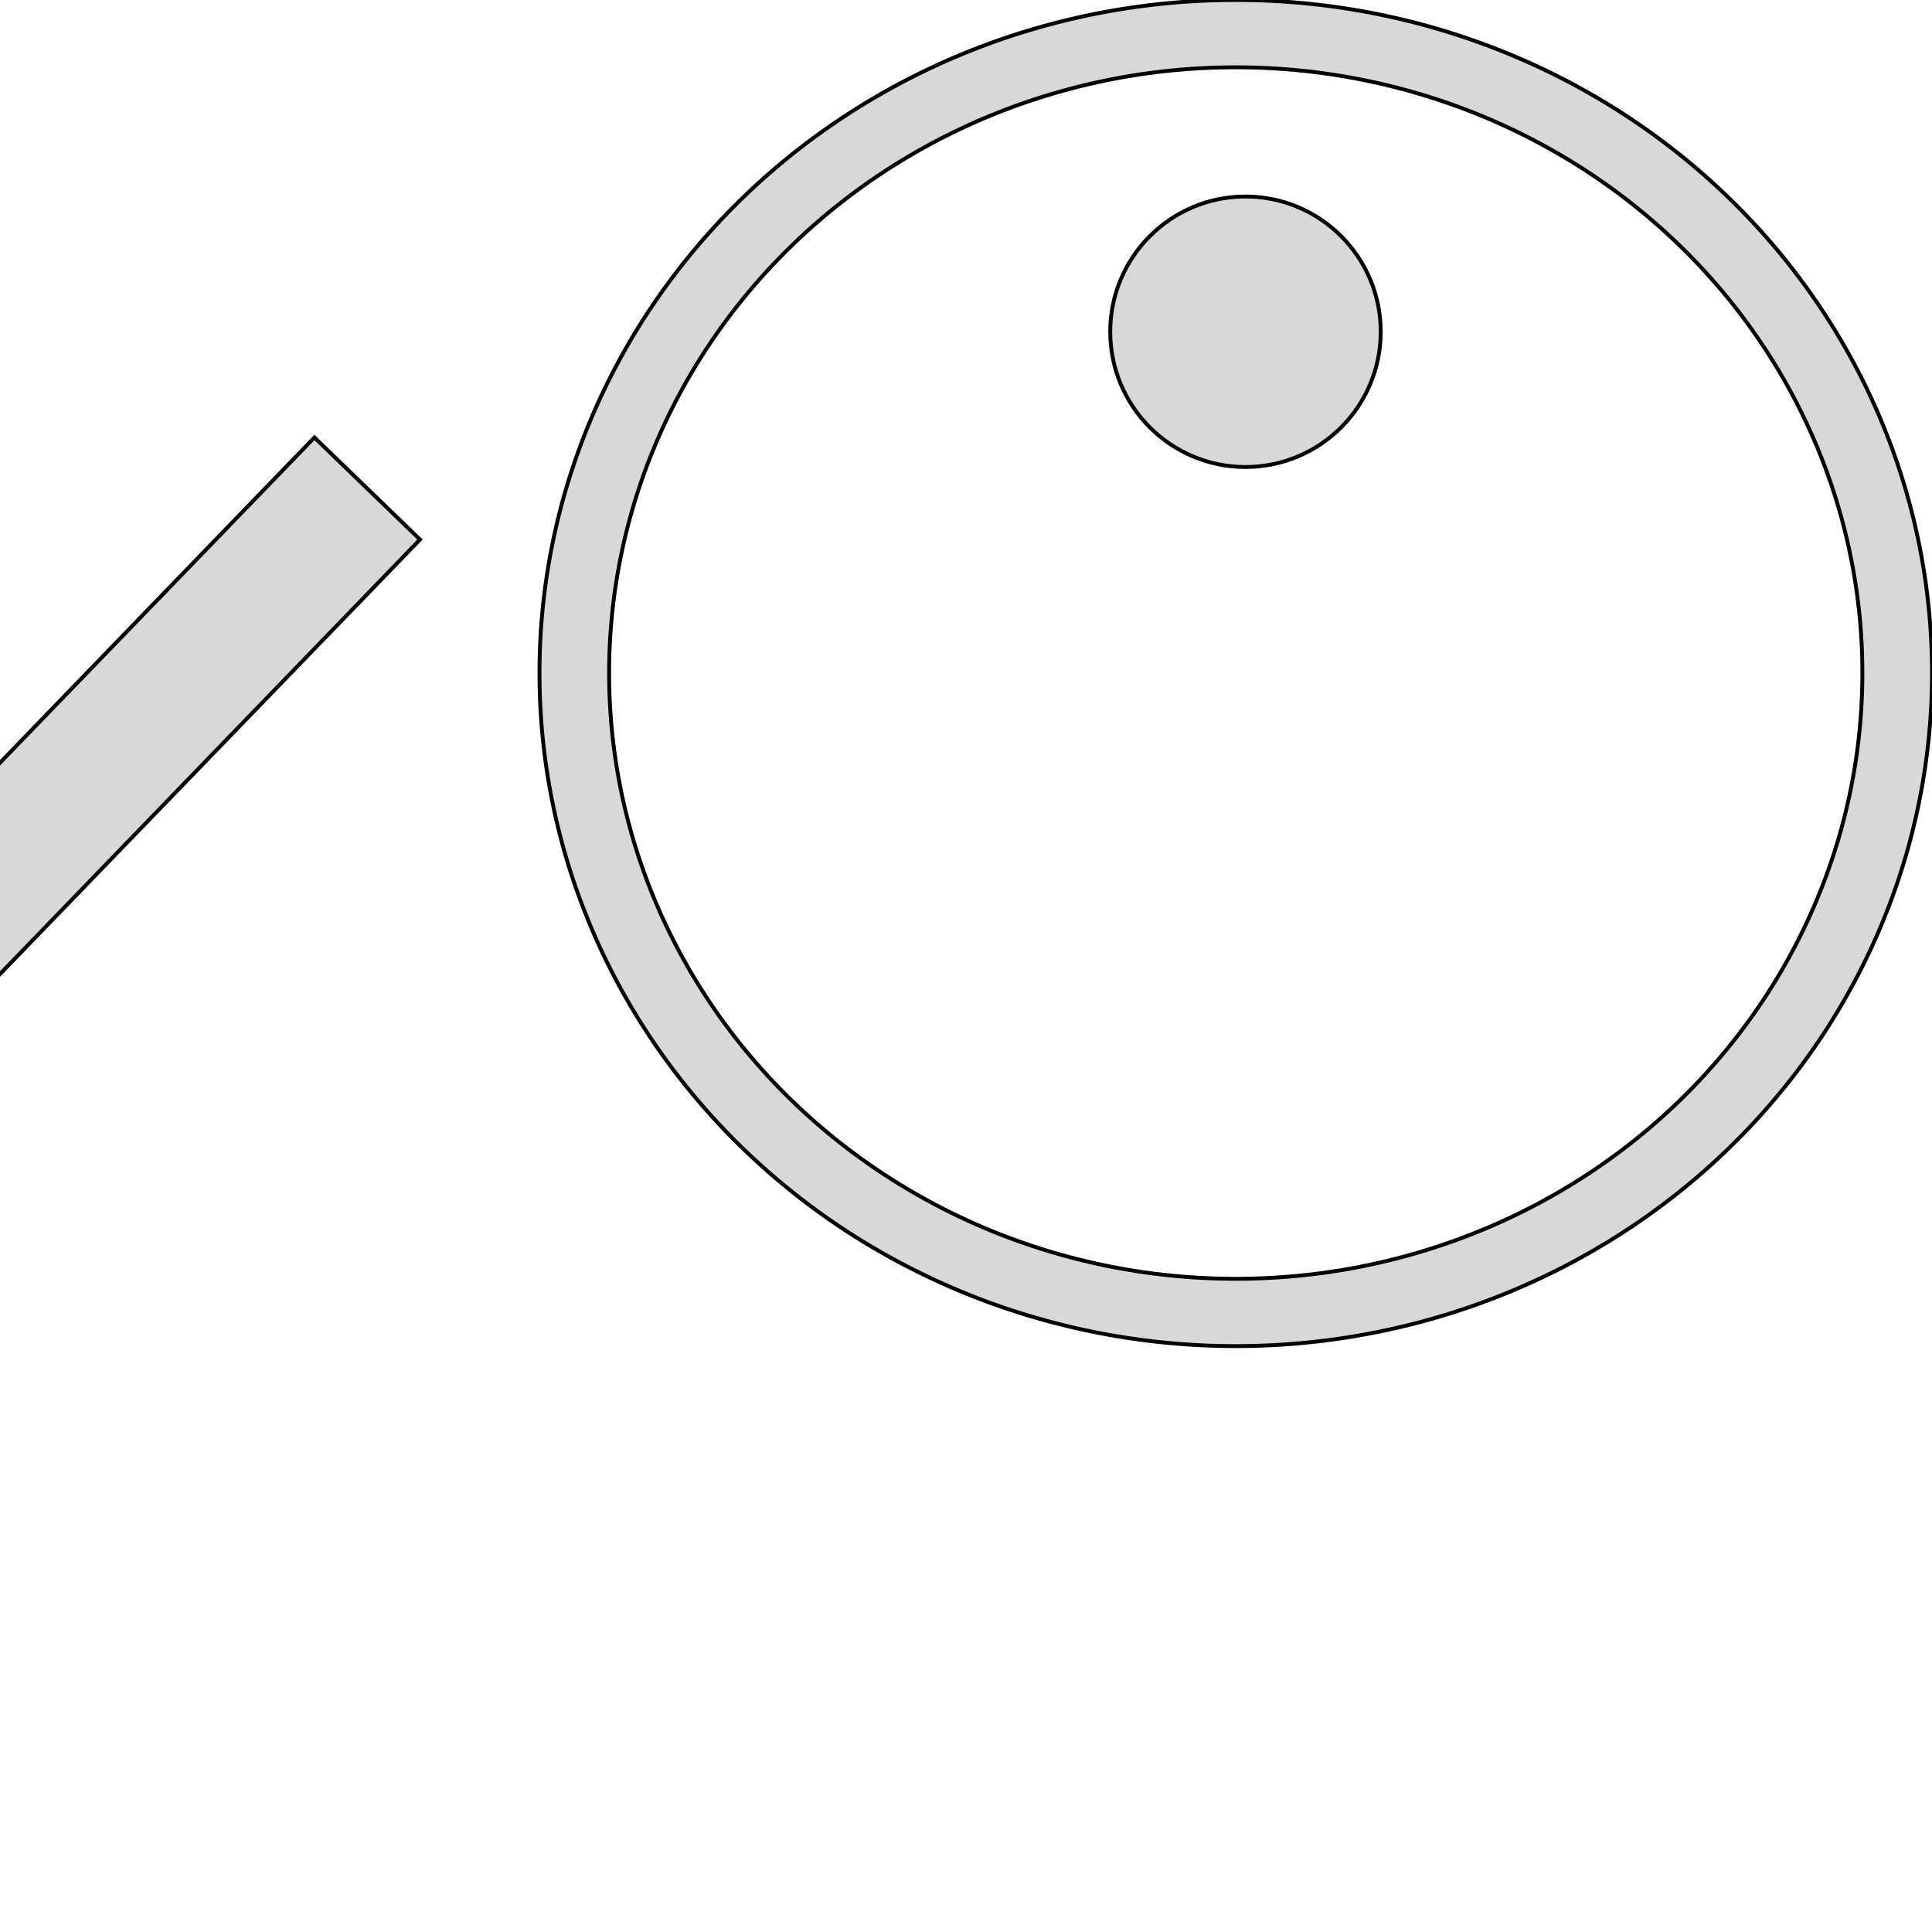 <?xml version="1.0" encoding="utf-8"?>
<svg viewBox="0 0 500 500" xmlns="http://www.w3.org/2000/svg" xmlns:bx="https://boxy-svg.com">
  <defs/>
  <rect x="73.446" y="338.575" width="38" height="250" style="fill: rgb(216, 216, 216); stroke: rgb(0, 0, 0); transform-box: fill-box; transform-origin: 50% 50%;" transform="matrix(0.719, 0.695, -0.695, 0.719, 19.873, -77.762)"/>
  <path d="M 319.81 174.185 m -180.19 0 a 180.19 174.185 0 1 0 360.38 0 a 180.19 174.185 0 1 0 -360.38 0 Z M 319.81 174.185 m -162.171 0 a 162.171 156.767 0 0 1 324.342 0 a 162.171 156.767 0 0 1 -324.342 0 Z" style="fill: rgb(216, 216, 216); stroke: rgb(0, 0, 0);" bx:shape="ring 319.81 174.185 162.171 156.767 180.19 174.185 1@8b22d59f"/>
  <ellipse style="fill: rgb(216, 216, 216); stroke: rgb(0, 0, 0);" cx="322.328" cy="85.858" rx="35" ry="35"/>
</svg>